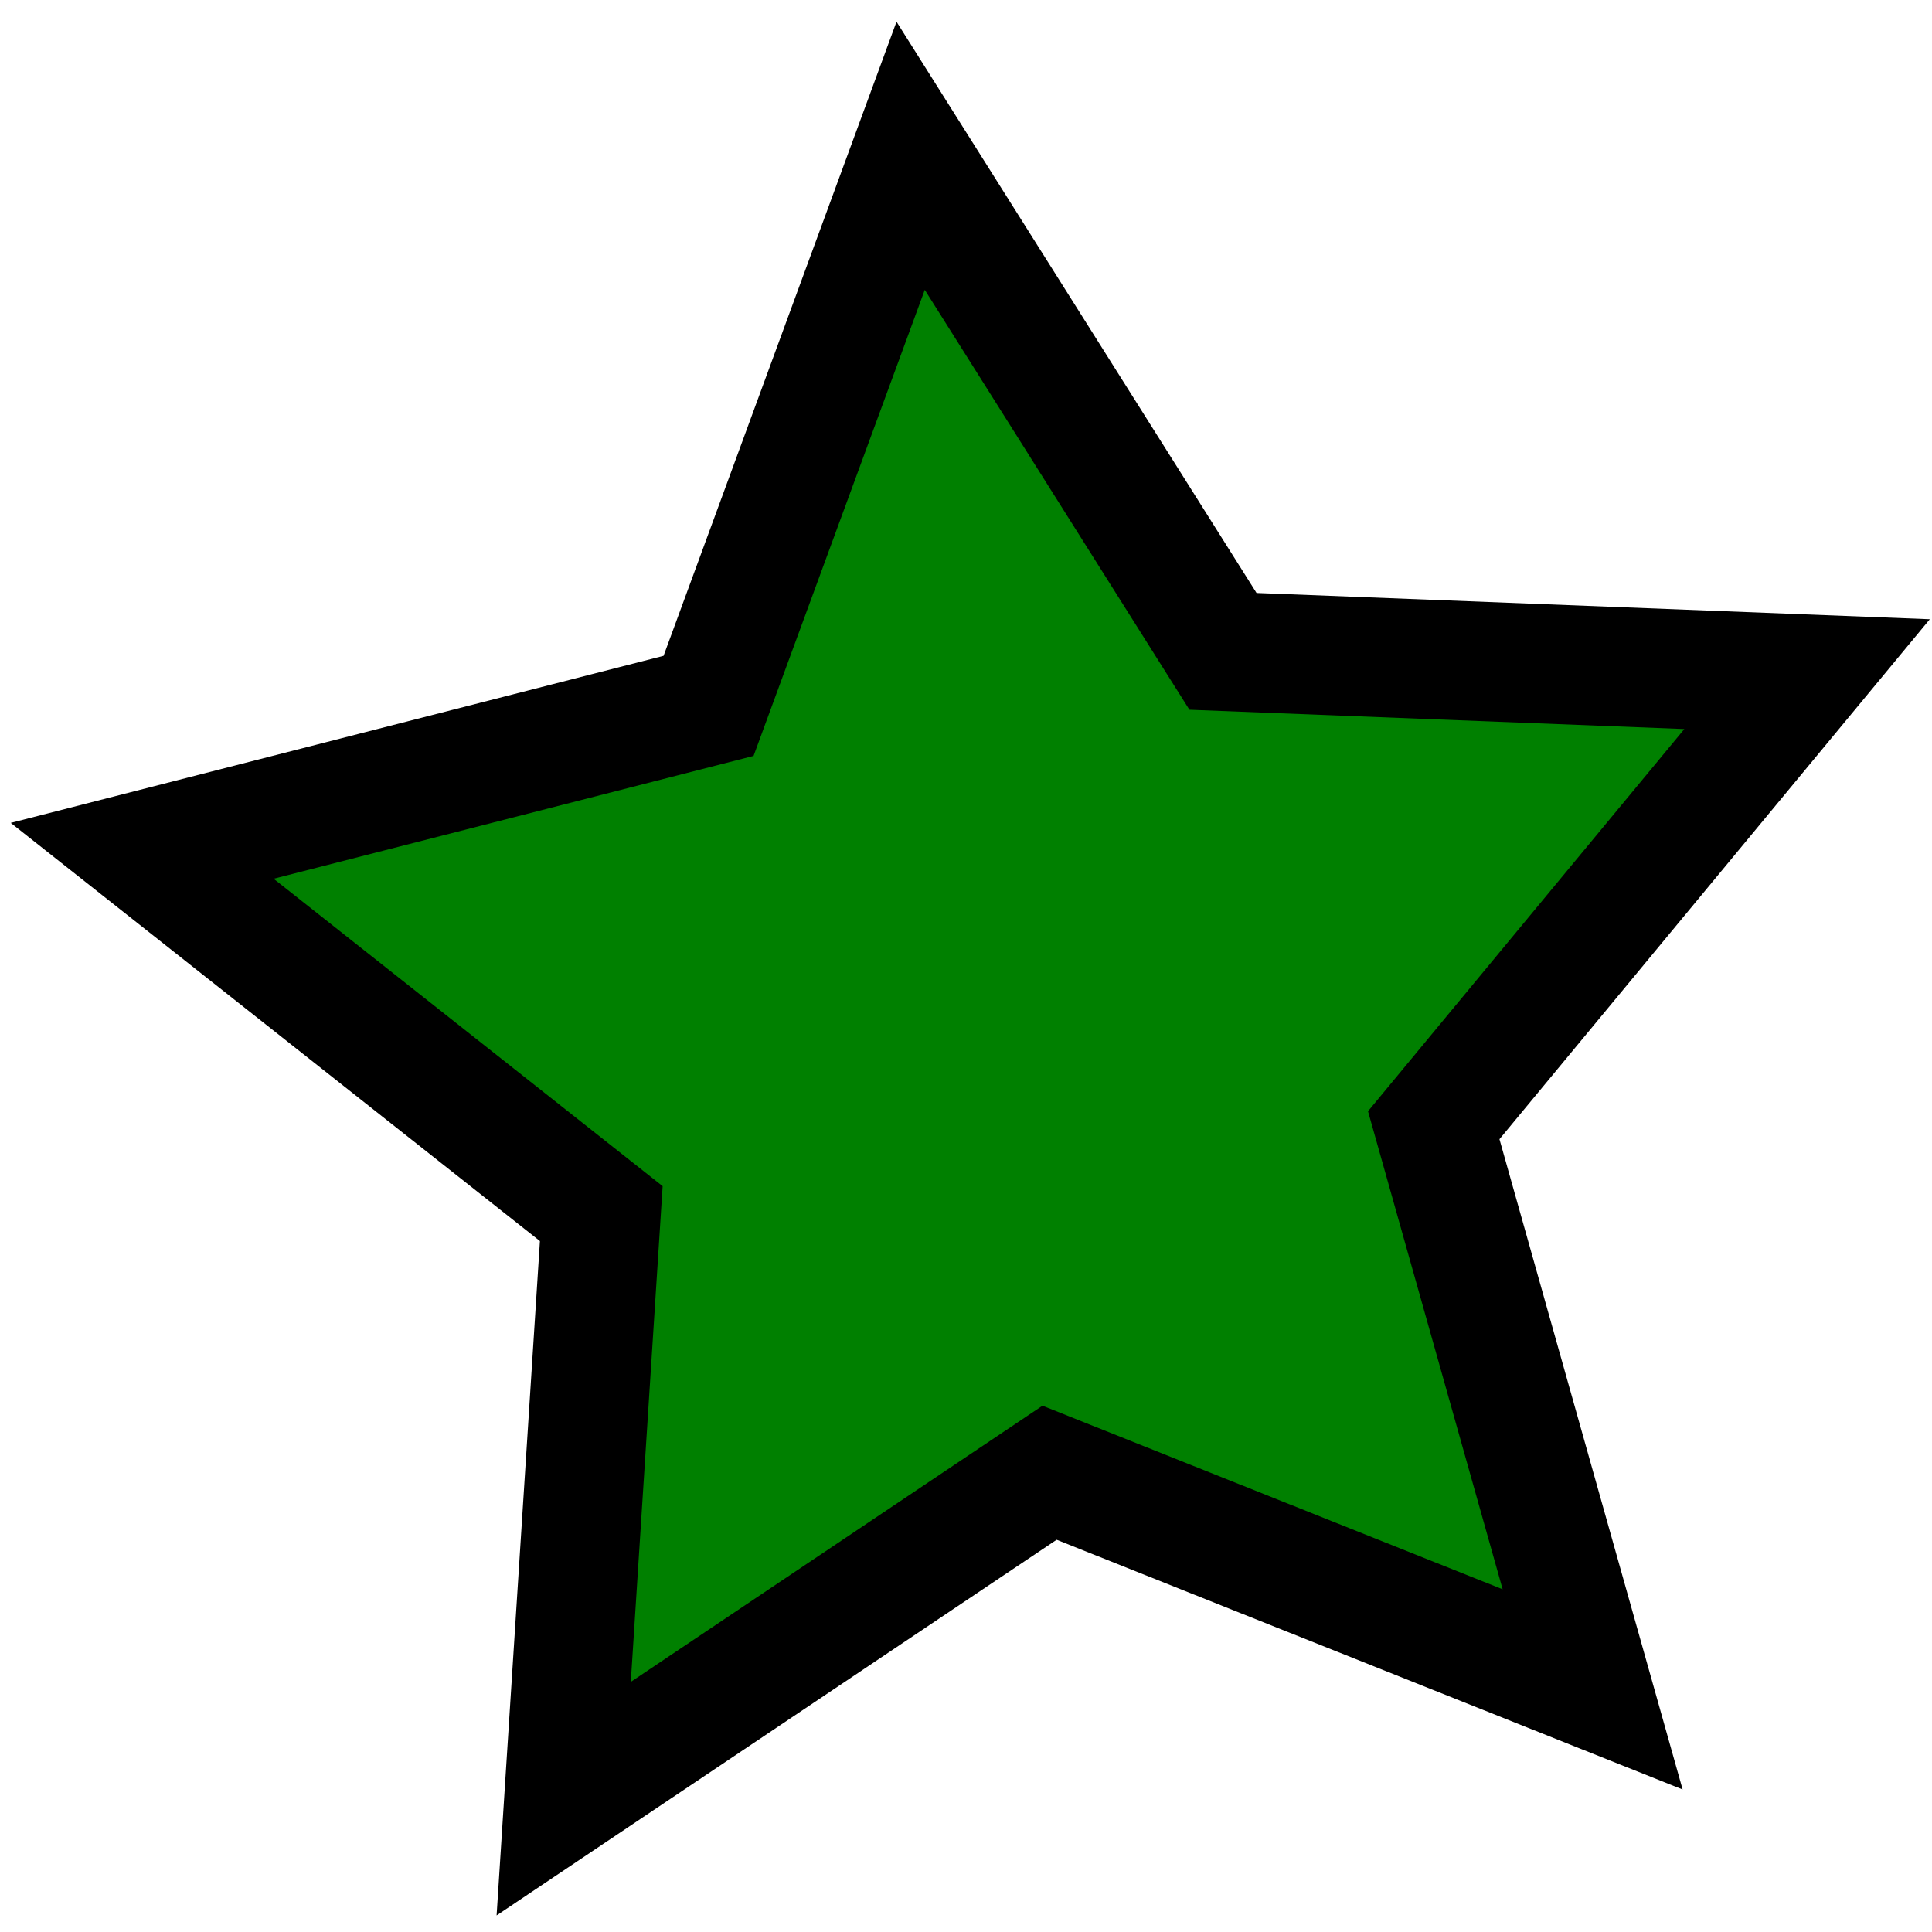 <?xml version="1.0" encoding="UTF-8" standalone="no"?>
<!-- Created with Inkscape (http://www.inkscape.org/) -->

<svg
   xmlns:dc="http://purl.org/dc/elements/1.1/"
   xmlns:cc="http://creativecommons.org/ns#"
   xmlns:rdf="http://www.w3.org/1999/02/22-rdf-syntax-ns#"
   xmlns:svg="http://www.w3.org/2000/svg"
   xmlns="http://www.w3.org/2000/svg"
   xmlns:sodipodi="http://sodipodi.sourceforge.net/DTD/sodipodi-0.dtd"
   xmlns:inkscape="http://www.inkscape.org/namespaces/inkscape"
   width="16px"
   height="16px"
   id="svg2985"
   version="1.1"
   inkscape:version="0.48.0 r9654"
   sodipodi:docname="redStar.svg">
  <defs
     id="defs2987" />
  <sodipodi:namedview
     id="base"
     pagecolor="#ffffff"
     bordercolor="#666666"
     borderopacity="1.0"
     inkscape:pageopacity="0.0"
     inkscape:pageshadow="2"
     inkscape:zoom="22.197802"
     inkscape:cx="11.60396"
     inkscape:cy="8"
     inkscape:current-layer="layer1"
     showgrid="true"
     inkscape:grid-bbox="true"
     inkscape:document-units="px"
     inkscape:window-width="1249"
     inkscape:window-height="916"
     inkscape:window-x="70"
     inkscape:window-y="20"
     inkscape:window-maximized="0" />
  <g
     id="layer1"
     inkscape:label="Layer 1"
     inkscape:groupmode="layer">
    <path
       sodipodi:type="star"
       style="fill:#008000;fill-rule:evenodd;stroke:#000000;stroke-width:1px;stroke-linecap:butt;stroke-linejoin:miter;stroke-opacity:1"
       id="path2993"
       sodipodi:sides="5"
       sodipodi:cx="2.3425744"
       sodipodi:cy="3.521287"
       sodipodi:r1="7.4001956"
       sodipodi:r2="3.7000978"
       sodipodi:arg1="0.83707625"
       sodipodi:arg2="1.4653948"
       inkscape:flatsided="false"
       inkscape:rounded="0"
       inkscape:randomized="0"
       d="M 7.298,9.017 2.732,7.201 -1.353,9.933 -1.037,5.029 -4.897,1.988 -0.135,0.773 1.564,-3.838 4.19,0.316 9.101,0.507 5.962,4.288 z"
       inkscape:transform-center-x="0.23694728"
       inkscape:transform-center-y="-0.46819106"
       transform="matrix(0.985,0,0,0.988,6.001,5.082)" />
  </g>
</svg>
